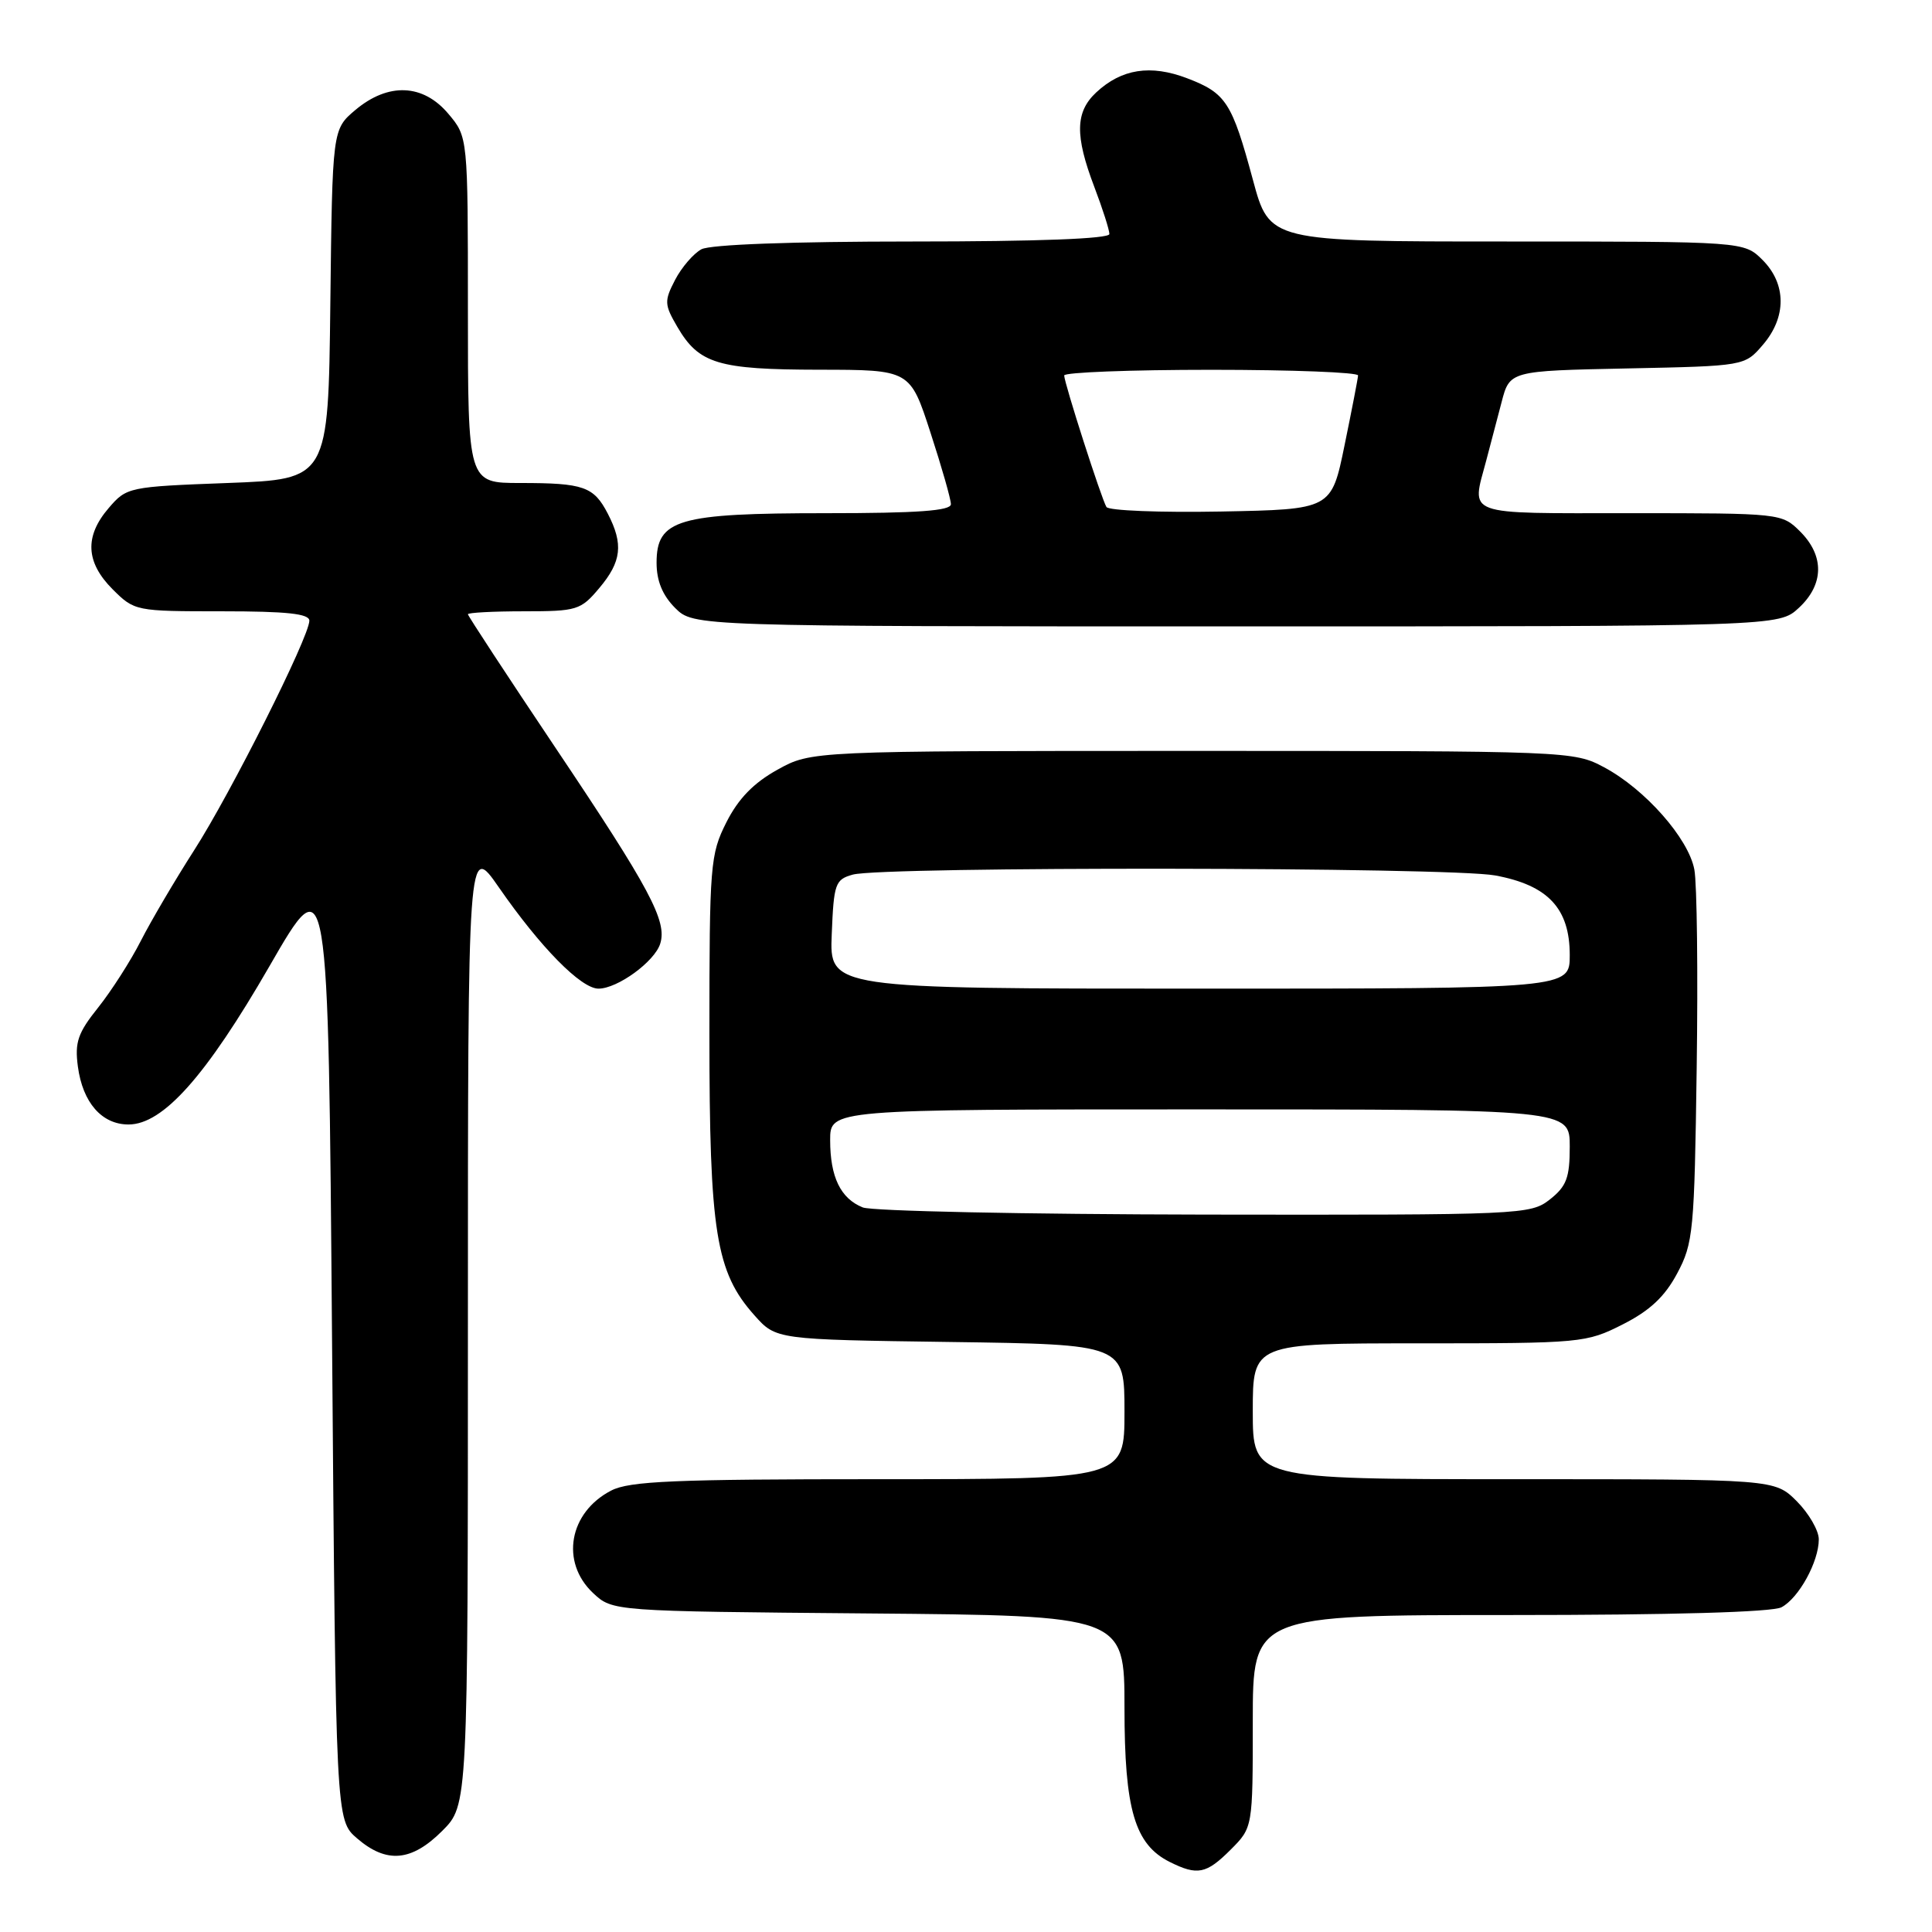 <?xml version="1.0" encoding="UTF-8" standalone="no"?>
<!DOCTYPE svg PUBLIC "-//W3C//DTD SVG 1.1//EN" "http://www.w3.org/Graphics/SVG/1.1/DTD/svg11.dtd" >
<svg xmlns="http://www.w3.org/2000/svg" xmlns:xlink="http://www.w3.org/1999/xlink" version="1.1" viewBox="0 0 256 256">
 <g >
 <path fill="currentColor"
d=" M 163.08 245.08 C 166.00 242.15 166.00 242.15 166.00 228.08 C 166.00 214.00 166.00 214.00 200.07 214.00 C 221.52 214.00 234.84 213.62 236.06 212.97 C 238.36 211.74 241.00 206.93 241.00 203.97 C 241.00 202.80 239.68 200.53 238.08 198.92 C 235.15 196.00 235.15 196.00 200.58 196.00 C 166.00 196.00 166.00 196.00 166.00 187.00 C 166.00 178.00 166.00 178.00 188.03 178.00 C 209.57 178.00 210.18 177.94 215.02 175.49 C 218.61 173.67 220.59 171.82 222.23 168.74 C 224.37 164.75 224.52 163.16 224.82 141.53 C 225.00 128.89 224.86 117.05 224.51 115.22 C 223.74 111.10 217.99 104.58 212.57 101.68 C 208.54 99.52 207.96 99.50 158.00 99.50 C 107.50 99.50 107.50 99.50 103.00 102.00 C 99.85 103.75 97.83 105.83 96.25 108.96 C 94.11 113.21 94.00 114.54 94.00 137.03 C 94.00 163.25 94.85 168.56 99.97 174.29 C 102.83 177.50 102.83 177.50 125.92 177.82 C 149.00 178.14 149.00 178.14 149.00 187.07 C 149.00 196.00 149.00 196.00 116.45 196.00 C 89.37 196.00 83.41 196.25 80.98 197.51 C 75.39 200.40 74.23 206.99 78.58 211.08 C 81.16 213.50 81.16 213.50 115.08 213.79 C 149.00 214.08 149.00 214.08 149.00 226.29 C 149.00 239.79 150.36 244.40 155.00 246.72 C 158.67 248.55 159.84 248.32 163.08 245.08 Z  M 58.60 242.60 C 62.00 239.20 62.00 239.20 62.00 175.43 C 62.00 111.67 62.00 111.67 66.10 117.58 C 71.60 125.52 76.99 131.00 79.30 131.00 C 81.82 131.00 86.73 127.43 87.48 125.05 C 88.43 122.07 86.13 117.76 73.64 99.14 C 67.24 89.59 62.00 81.60 62.00 81.39 C 62.00 81.18 65.33 81.00 69.41 81.00 C 76.46 81.00 76.95 80.85 79.41 77.92 C 82.36 74.42 82.63 72.11 80.54 68.07 C 78.67 64.46 77.35 64.00 68.92 64.00 C 62.00 64.00 62.00 64.00 62.00 41.08 C 62.00 18.15 62.00 18.15 59.41 15.08 C 56.06 11.10 51.45 10.91 47.09 14.57 C 44.04 17.15 44.04 17.15 43.77 40.32 C 43.50 63.50 43.50 63.50 30.16 64.00 C 17.05 64.49 16.78 64.55 14.41 67.31 C 11.18 71.06 11.35 74.50 14.92 78.08 C 17.82 80.97 17.96 81.00 29.42 81.00 C 38.02 81.00 41.00 81.32 40.99 82.25 C 40.98 84.39 30.56 105.14 25.72 112.67 C 23.19 116.62 20.01 122.02 18.66 124.67 C 17.31 127.33 14.76 131.30 13.01 133.50 C 10.31 136.87 9.89 138.10 10.32 141.33 C 10.96 146.10 13.49 149.00 17.03 149.00 C 21.60 149.00 27.30 142.60 35.72 128.00 C 43.50 114.50 43.50 114.50 44.00 177.84 C 44.50 241.17 44.50 241.17 47.31 243.59 C 51.22 246.96 54.53 246.67 58.60 242.60 Z  M 238.35 80.55 C 241.69 77.46 241.76 73.67 238.55 70.45 C 236.10 68.01 235.99 68.00 216.05 68.00 C 193.73 68.00 194.96 68.45 196.94 61.00 C 197.45 59.08 198.36 55.62 198.96 53.32 C 200.04 49.14 200.04 49.14 215.61 48.82 C 231.18 48.50 231.18 48.50 233.59 45.69 C 236.74 42.03 236.72 37.63 233.55 34.45 C 231.09 32.00 231.09 32.00 199.66 32.00 C 168.22 32.00 168.22 32.00 166.02 23.84 C 163.24 13.55 162.46 12.34 157.30 10.37 C 152.45 8.52 148.61 9.12 145.25 12.25 C 142.48 14.84 142.41 17.95 145.00 24.76 C 146.10 27.65 147.00 30.47 147.00 31.01 C 147.00 31.64 137.46 32.00 120.93 32.00 C 104.97 32.00 94.12 32.40 92.94 33.03 C 91.89 33.60 90.32 35.42 89.45 37.09 C 88.00 39.89 88.03 40.36 89.75 43.31 C 92.61 48.21 95.14 48.97 108.54 48.99 C 120.59 49.00 120.59 49.00 123.29 57.31 C 124.78 61.88 126.00 66.15 126.00 66.81 C 126.00 67.68 121.58 68.00 109.45 68.00 C 89.81 68.00 87.00 68.82 87.00 74.57 C 87.00 76.97 87.78 78.87 89.45 80.55 C 91.91 83.00 91.91 83.00 163.81 83.00 C 235.71 83.00 235.71 83.00 238.35 80.55 Z  M 114.32 159.99 C 111.38 158.81 110.00 155.96 110.00 151.07 C 110.00 147.00 110.00 147.00 159.00 147.00 C 208.00 147.00 208.00 147.00 208.00 151.93 C 208.00 156.06 207.57 157.19 205.37 158.93 C 202.79 160.95 201.77 161.00 159.62 160.94 C 135.90 160.90 115.52 160.48 114.32 159.99 Z  M 110.21 123.79 C 110.48 117.07 110.67 116.54 113.00 115.89 C 116.97 114.79 192.10 114.88 198.11 116.00 C 205.12 117.29 208.00 120.37 208.00 126.56 C 208.00 131.00 208.00 131.00 158.96 131.00 C 109.91 131.00 109.91 131.00 110.21 123.79 Z  M 146.61 67.18 C 145.95 66.11 141.03 50.79 141.01 49.75 C 141.01 49.34 149.78 49.00 160.50 49.00 C 171.22 49.00 179.98 49.34 179.95 49.75 C 179.93 50.16 179.12 54.33 178.16 59.00 C 176.42 67.50 176.42 67.50 161.78 67.78 C 153.74 67.93 146.91 67.66 146.61 67.18 Z "/>
</g>
</svg>